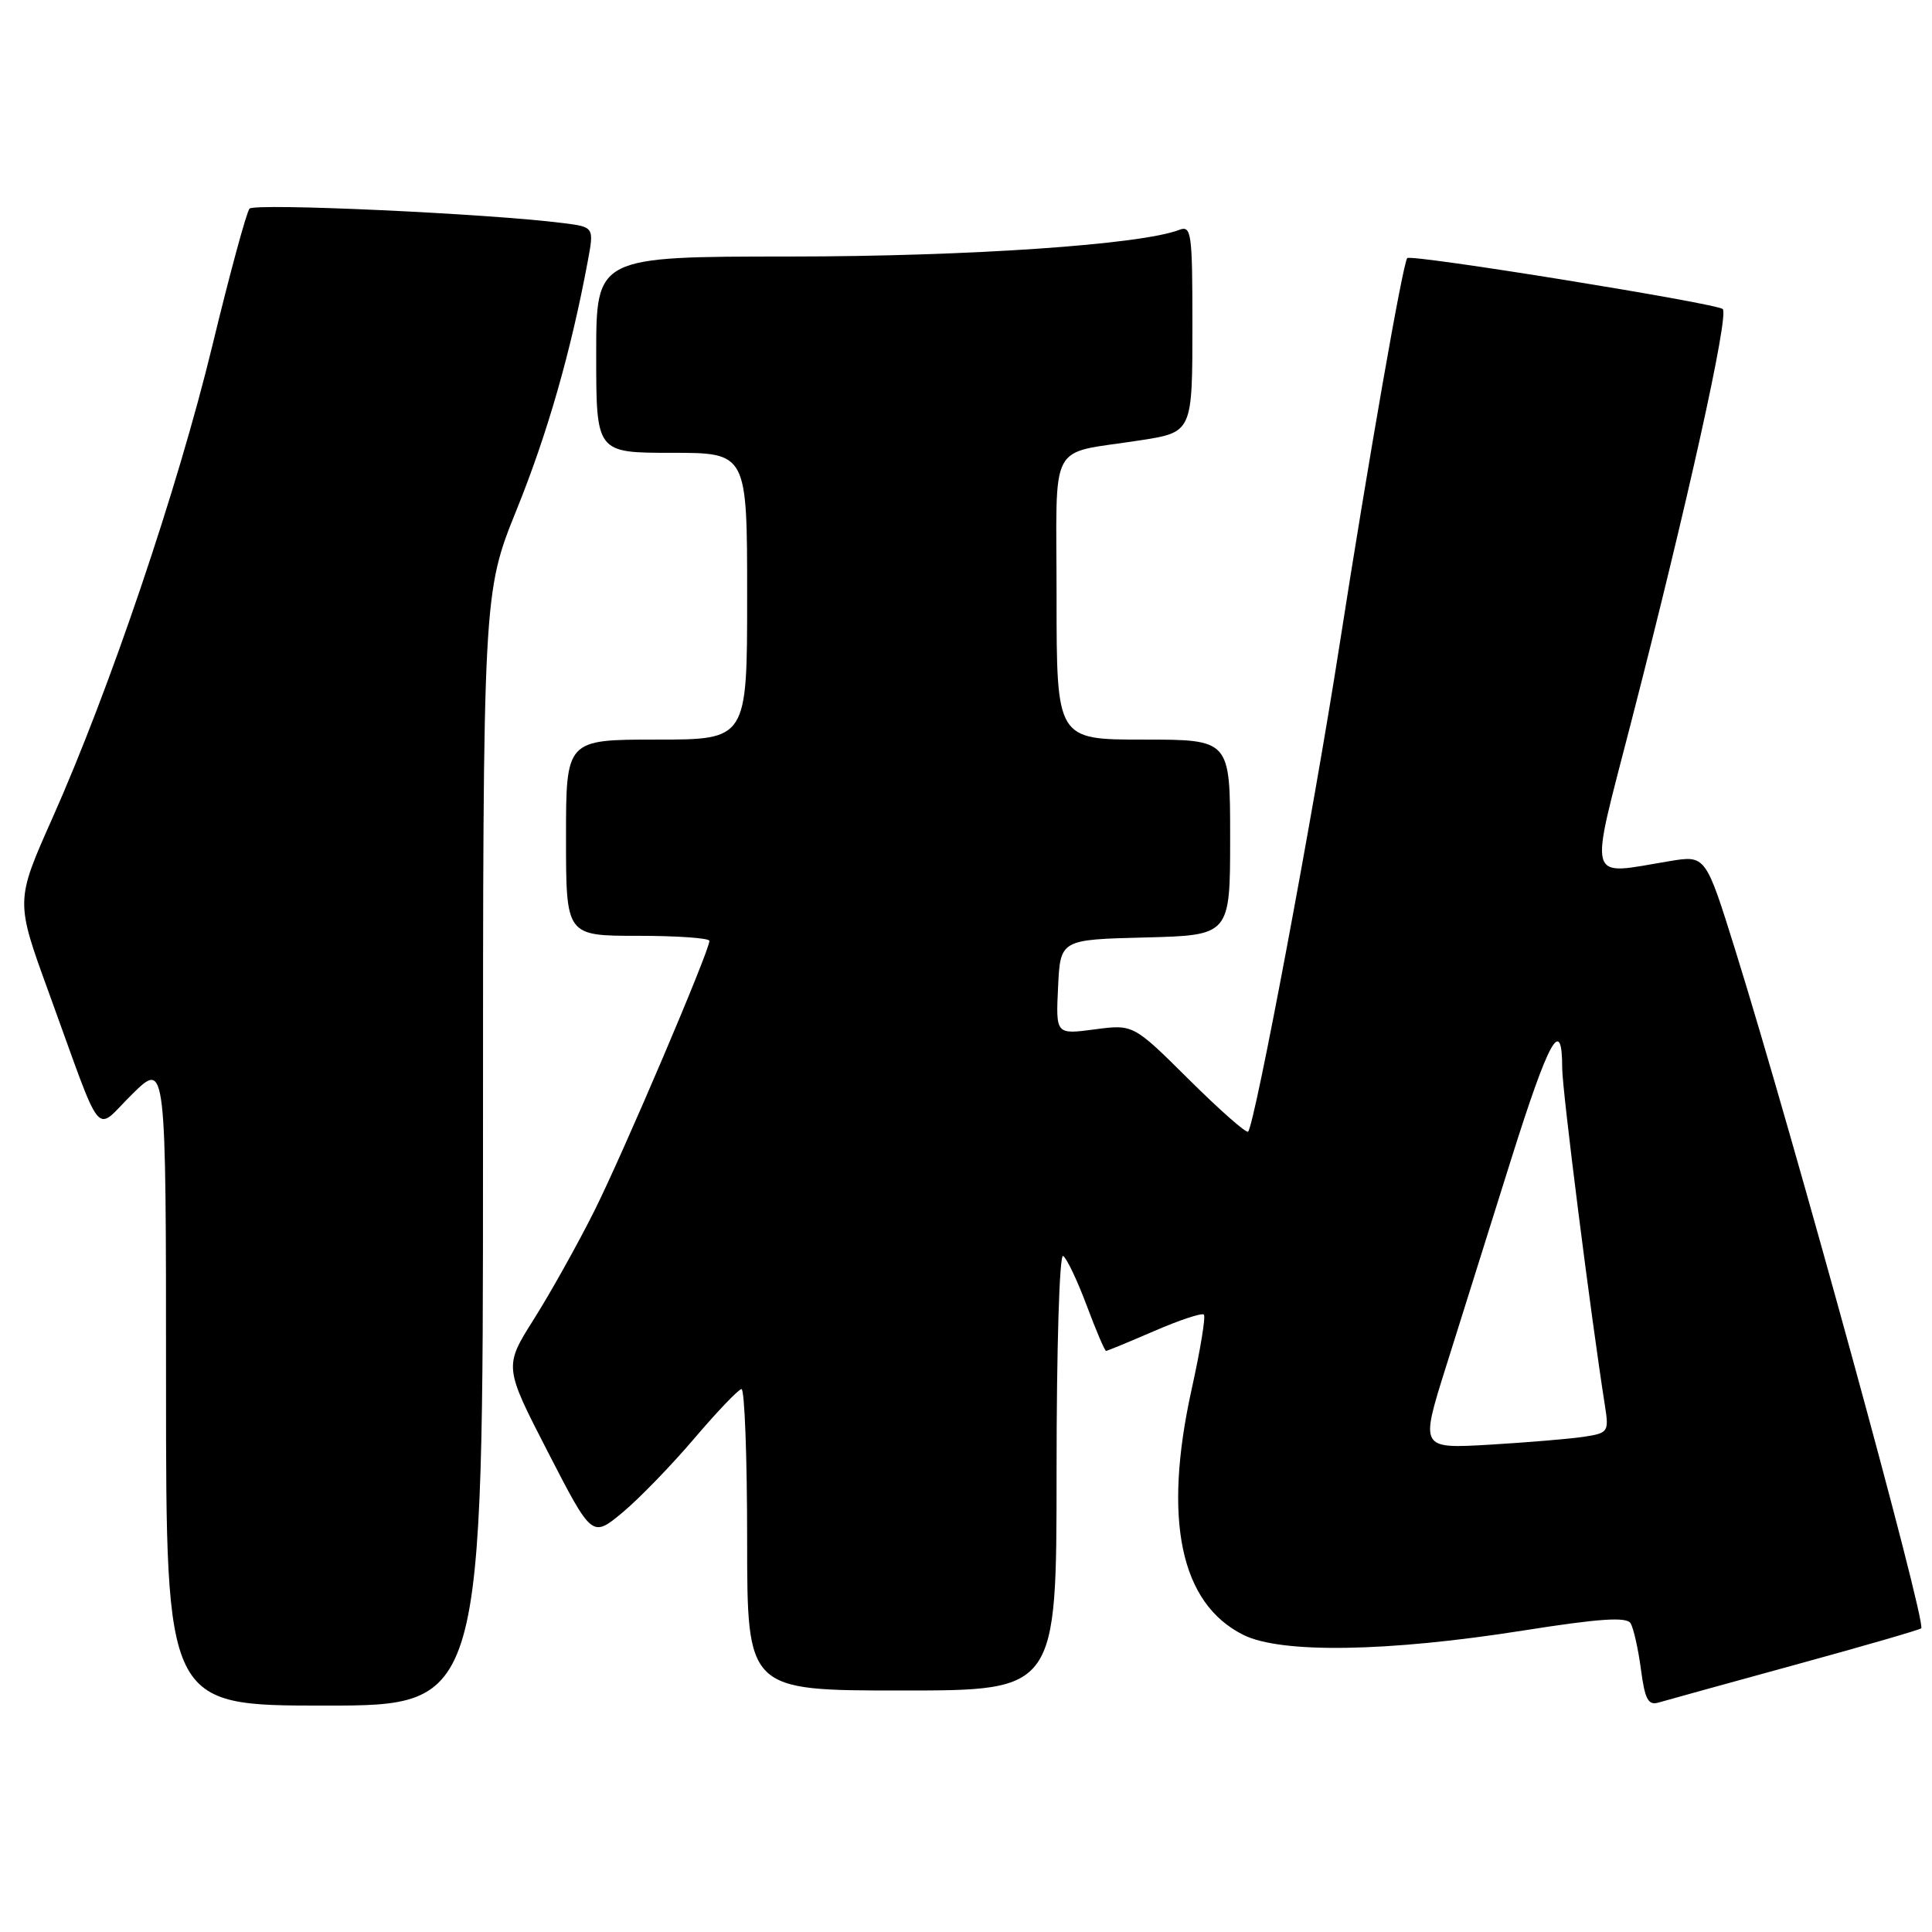 <?xml version="1.0" encoding="UTF-8" standalone="no"?>
<!DOCTYPE svg PUBLIC "-//W3C//DTD SVG 1.1//EN" "http://www.w3.org/Graphics/SVG/1.1/DTD/svg11.dtd" >
<svg xmlns="http://www.w3.org/2000/svg" xmlns:xlink="http://www.w3.org/1999/xlink" version="1.1" viewBox="0 0 256 256">
 <g >
 <path fill="currentColor"
d=" M 64.00 152.28 C 64.00 78.57 64.00 78.57 68.46 67.53 C 72.54 57.44 75.63 46.67 77.87 34.68 C 78.73 30.08 78.73 30.08 74.61 29.56 C 64.74 28.30 33.73 26.88 33.06 27.65 C 32.66 28.12 30.44 36.28 28.14 45.79 C 23.55 64.74 14.53 91.37 6.93 108.44 C 2.05 119.39 2.05 119.39 6.44 131.44 C 13.85 151.81 12.38 150.02 17.54 144.96 C 22.00 140.58 22.00 140.58 22.00 183.29 C 22.00 226.00 22.00 226.00 43.00 226.00 C 64.00 226.00 64.00 226.00 64.00 152.28 Z  M 237.85 220.60 C 246.84 218.14 254.37 215.96 254.57 215.76 C 255.30 215.03 237.67 150.72 229.94 125.91 C 226.01 113.32 226.01 113.32 221.26 114.10 C 210.08 115.94 210.52 117.50 216.12 95.75 C 223.56 66.91 229.14 41.73 228.27 40.95 C 227.40 40.18 187.01 33.65 186.47 34.20 C 185.90 34.77 181.33 60.87 177.49 85.50 C 174.00 107.93 166.27 149.05 165.38 149.95 C 165.14 150.19 161.62 147.09 157.56 143.06 C 150.17 135.72 150.17 135.72 145.04 136.40 C 139.90 137.08 139.90 137.08 140.20 130.79 C 140.50 124.50 140.50 124.50 151.75 124.22 C 163.00 123.93 163.00 123.93 163.00 110.97 C 163.00 98.00 163.00 98.00 151.50 98.00 C 140.00 98.00 140.00 98.00 140.00 79.05 C 140.00 57.89 138.73 60.27 150.98 58.36 C 158.03 57.27 158.00 57.33 158.00 42.86 C 158.00 30.82 157.86 29.84 156.25 30.46 C 151.20 32.42 128.36 33.98 104.75 33.99 C 79.00 34.00 79.00 34.00 79.00 47.00 C 79.00 60.00 79.00 60.00 89.00 60.00 C 99.00 60.00 99.00 60.00 99.00 79.00 C 99.00 98.00 99.00 98.00 87.00 98.00 C 75.00 98.00 75.00 98.00 75.00 111.00 C 75.00 124.00 75.00 124.00 84.50 124.00 C 89.72 124.00 94.00 124.30 94.00 124.67 C 94.00 126.01 82.62 152.71 78.75 160.46 C 76.56 164.83 72.97 171.26 70.77 174.75 C 66.77 181.08 66.77 181.08 72.61 192.42 C 78.45 203.76 78.45 203.76 82.48 200.42 C 84.69 198.58 88.97 194.16 92.00 190.60 C 95.03 187.04 97.84 184.10 98.25 184.06 C 98.66 184.03 99.00 193.00 99.00 204.00 C 99.00 224.00 99.00 224.00 119.50 224.00 C 140.00 224.00 140.00 224.00 140.00 194.94 C 140.00 178.71 140.38 166.12 140.87 166.42 C 141.35 166.72 142.75 169.67 143.99 172.98 C 145.23 176.29 146.38 179.00 146.56 179.00 C 146.73 179.00 149.61 177.81 152.96 176.36 C 156.31 174.91 159.26 173.93 159.52 174.19 C 159.78 174.44 159.05 178.89 157.90 184.08 C 154.07 201.40 156.41 212.49 164.77 216.64 C 169.75 219.12 183.86 218.90 201.92 216.04 C 211.94 214.46 215.52 214.22 216.06 215.09 C 216.45 215.73 217.07 218.47 217.43 221.18 C 217.96 225.21 218.40 226.01 219.79 225.59 C 220.73 225.31 228.86 223.07 237.85 220.60 Z  M 191.56 181.23 C 193.41 175.33 197.29 162.99 200.17 153.82 C 205.27 137.61 207.00 134.50 207.00 141.54 C 207.00 144.44 210.79 174.35 212.65 186.18 C 213.21 189.74 213.12 189.88 209.87 190.38 C 208.02 190.66 202.38 191.13 197.35 191.43 C 188.19 191.96 188.19 191.96 191.56 181.23 Z "/>
</g>
</svg>